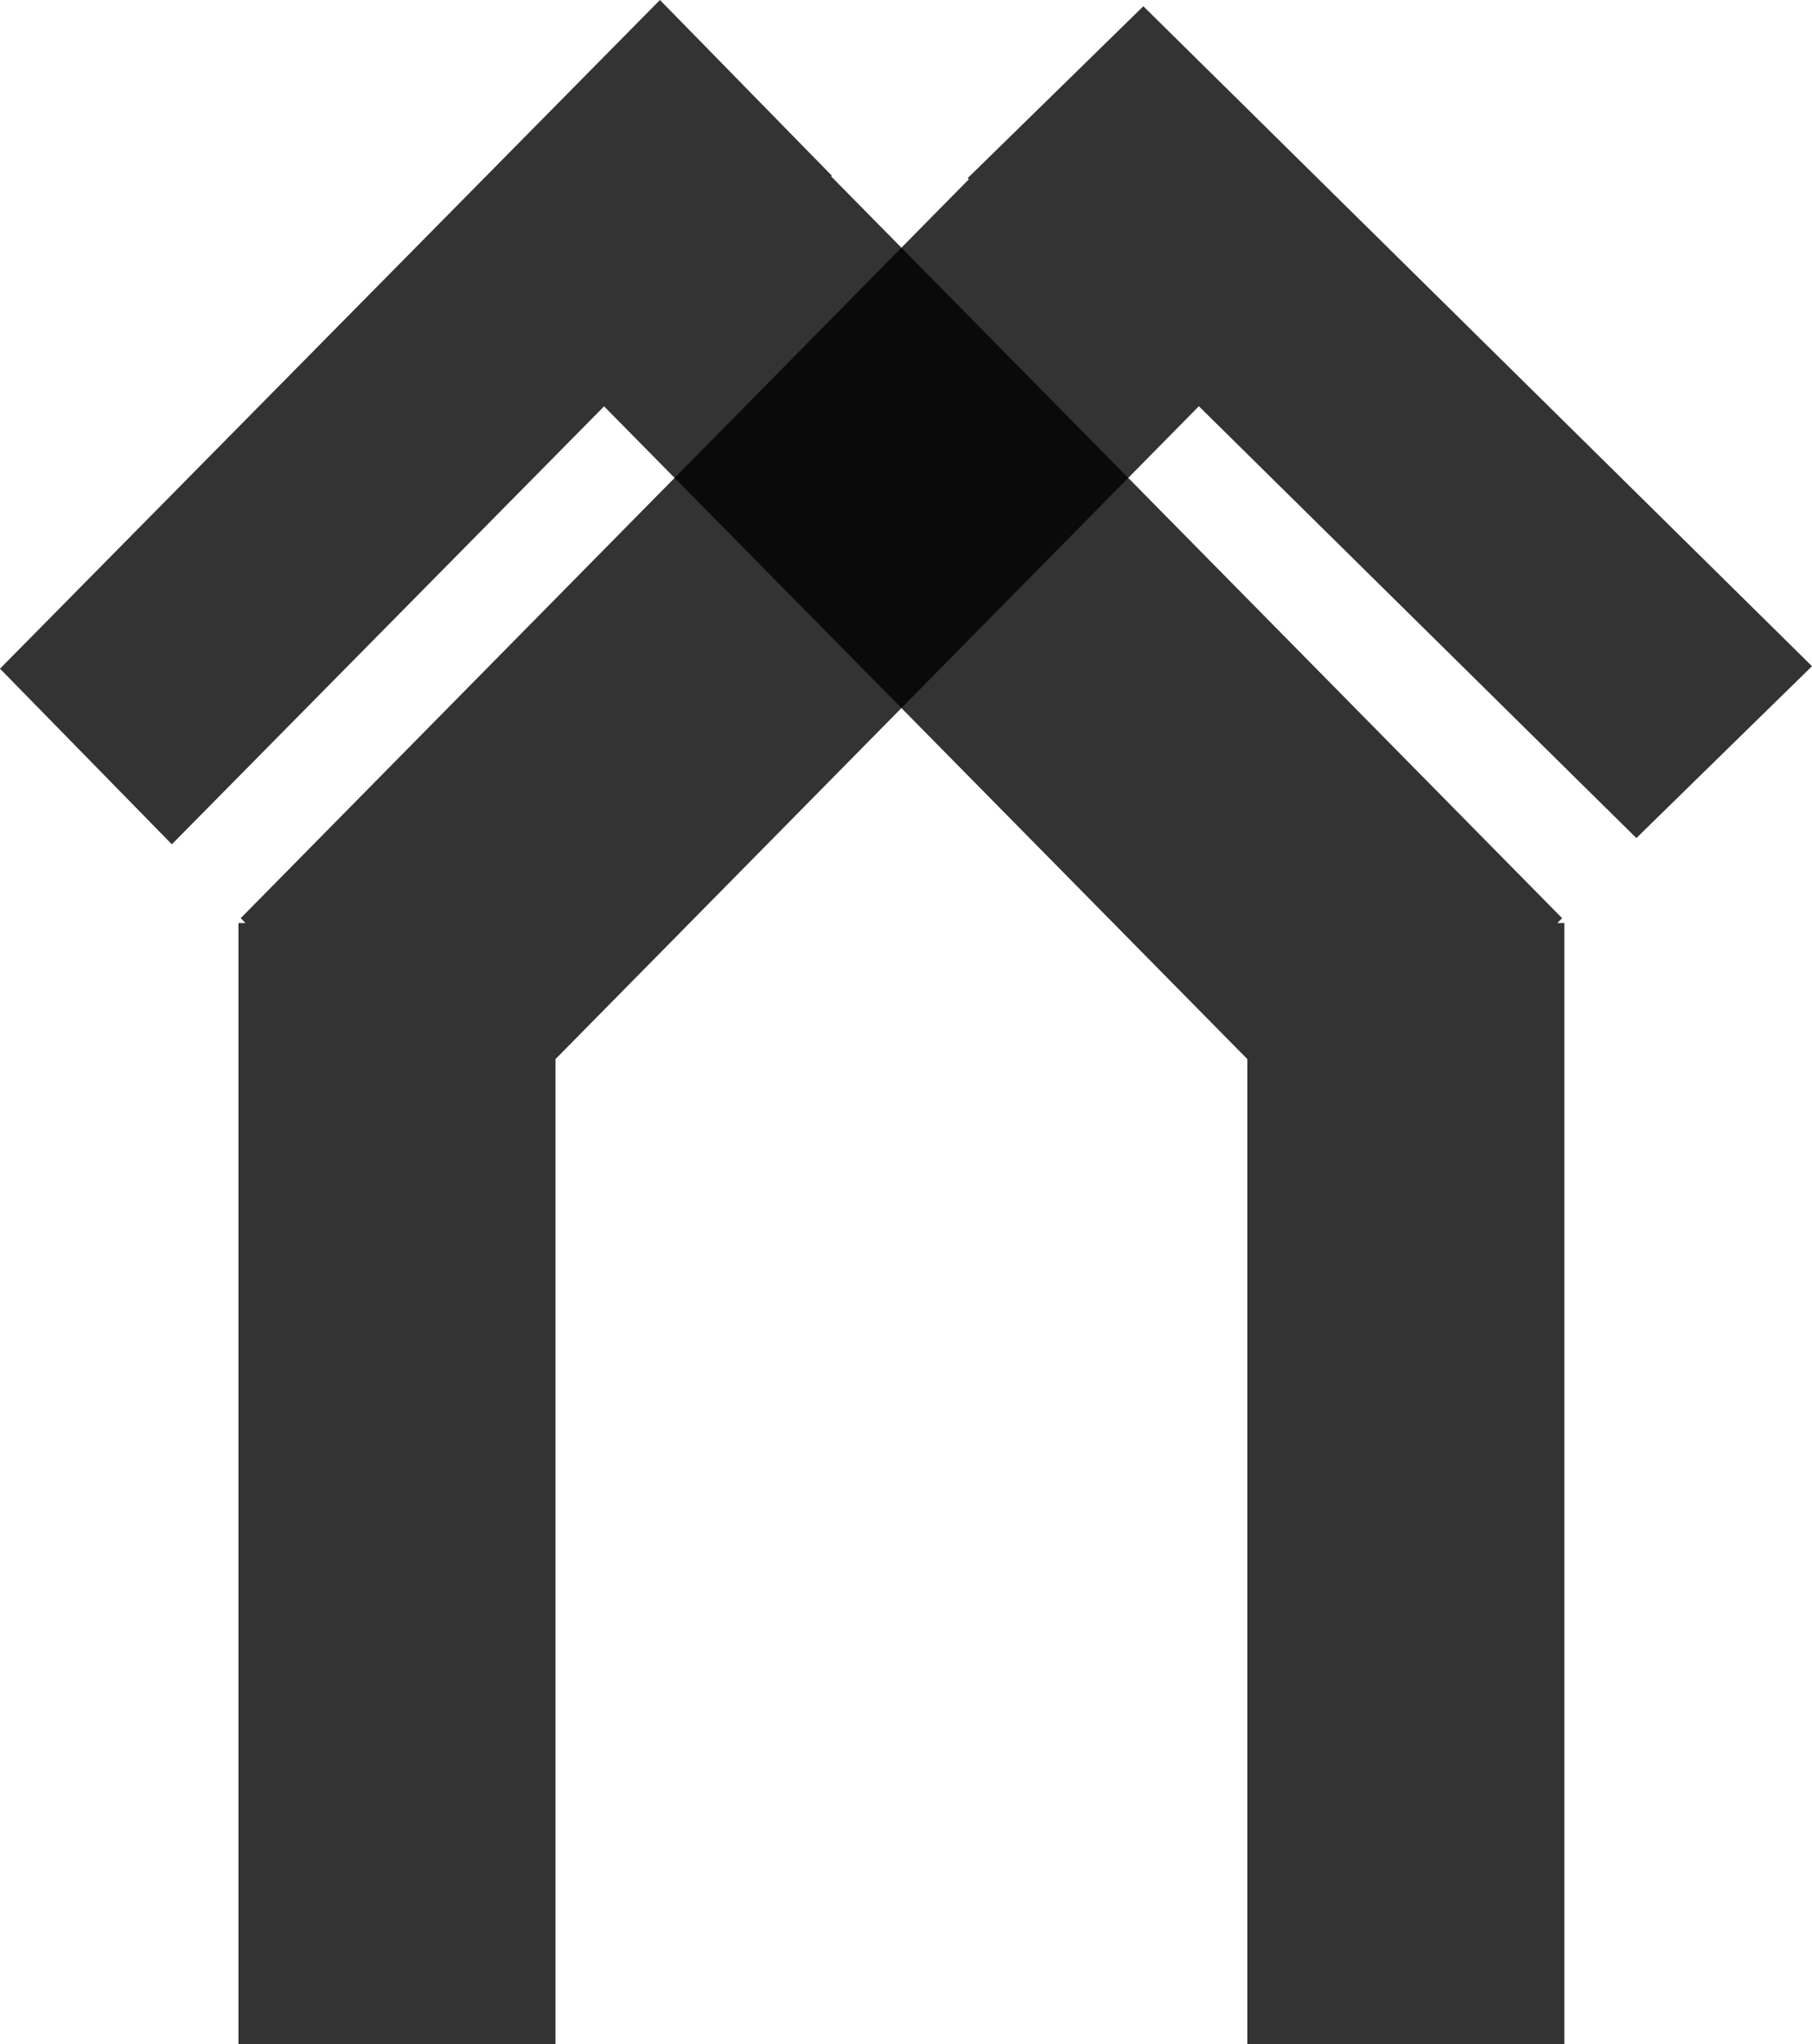<svg id="Layer_1" data-name="Layer 1" xmlns="http://www.w3.org/2000/svg" viewBox="0 0 359.66 405.72">
    <polygon
        opacity="0.8"
        points="310.51 183.21 310.51 405.72 247.58 405.72 247.58 210.21 119.9 80.65 34.11 167.58 0 132.72 130.99 0 165.1 34.86 164.96 35 310.06 182.24 309.11 183.21 310.51 183.21" />
    <polygon
        opacity="0.8"
        points="359.66 132.23 324.8 166.34 237.96 80.63 110.26 210.21 110.26 405.72 47.33 405.72 47.33 183.21 48.73 183.21 47.78 182.24 192.31 35.58 192.08 35.35 226.94 1.24 359.66 132.23" />
</svg>